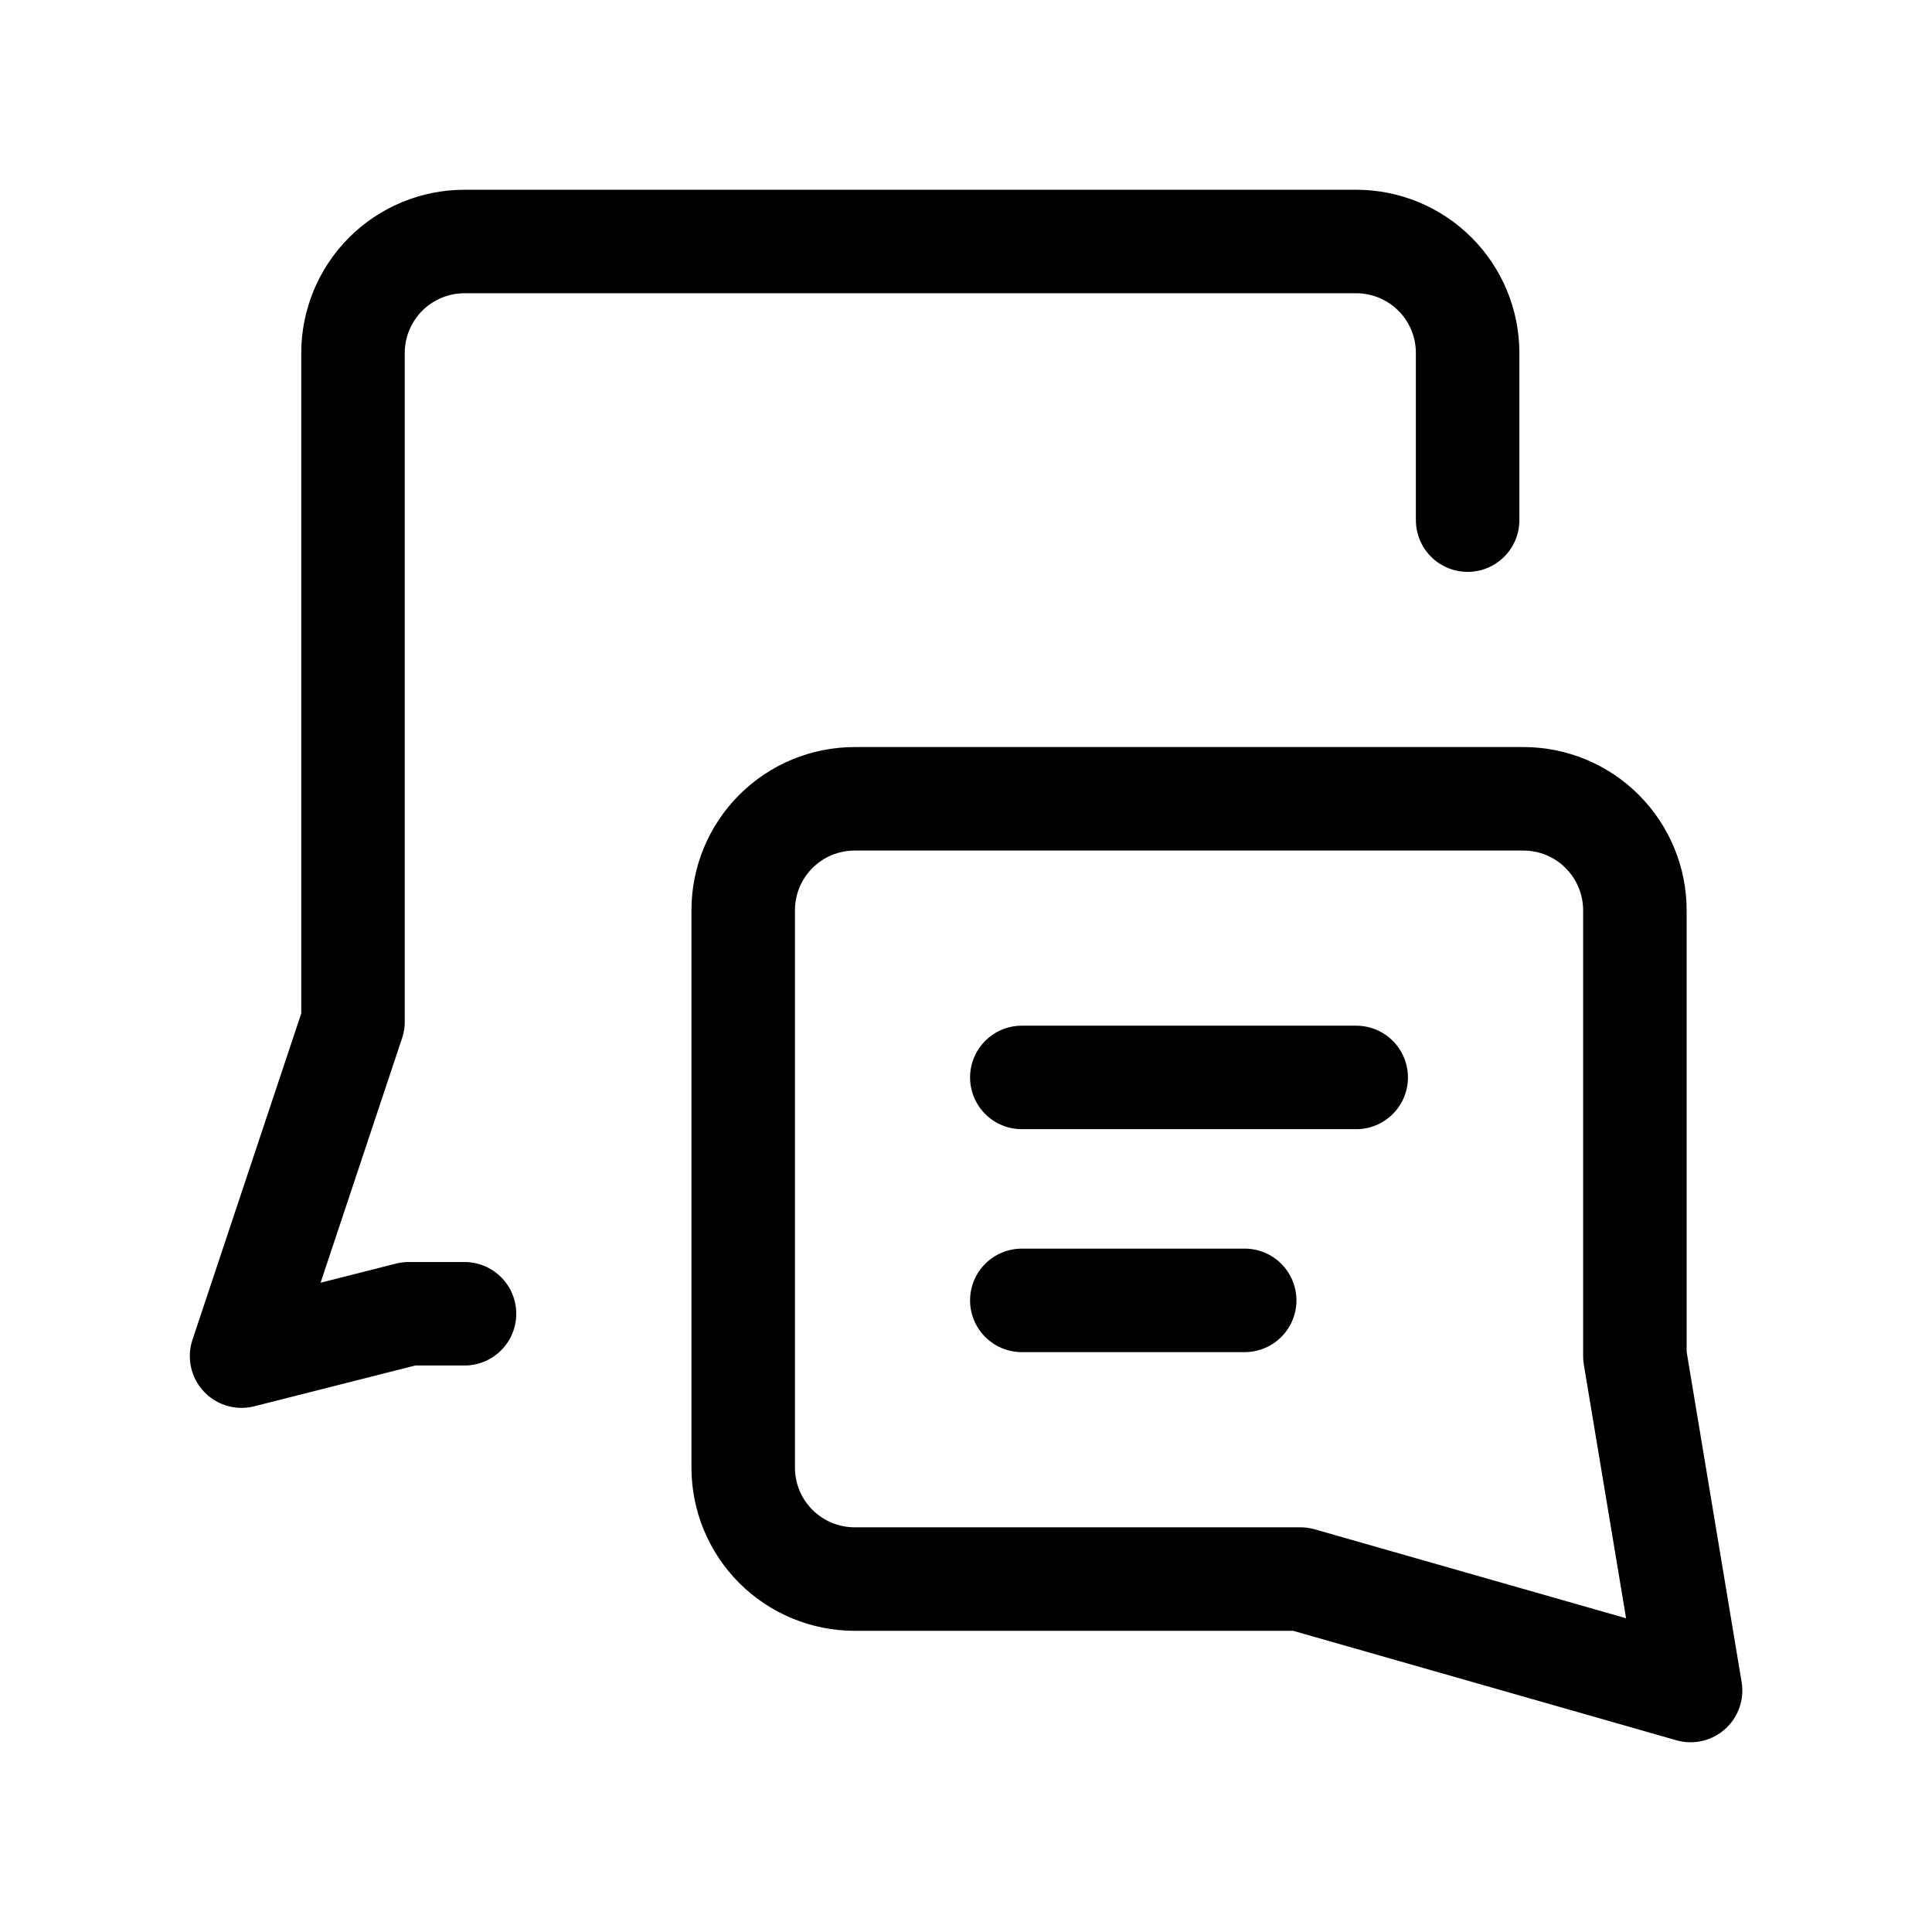 <svg width="28" height="28" viewBox="0 0 28 28" fill="none" xmlns="http://www.w3.org/2000/svg">
<path d="M6.732 19.04H5.924L3.501 19.654L5.116 14.808V5.115C5.116 4.687 5.287 4.276 5.589 3.973C5.892 3.67 6.303 3.5 6.732 3.5H19.655C20.083 3.5 20.494 3.67 20.797 3.973C21.1 4.276 21.27 4.687 21.27 5.115V7.538" stroke="currentColor" stroke-width="1.5" stroke-linecap="round" stroke-linejoin="round"/>
<path d="M18.847 22.885L24.501 24.5L23.694 19.654V13.192C23.694 12.764 23.523 12.353 23.22 12.05C22.918 11.747 22.507 11.577 22.078 11.577H12.386C11.957 11.577 11.547 11.747 11.244 12.05C10.941 12.353 10.771 12.764 10.771 13.192V21.269C10.771 21.698 10.941 22.109 11.244 22.412C11.547 22.714 11.957 22.885 12.386 22.885H18.847Z" stroke="currentColor" stroke-width="1.5" stroke-linecap="round" stroke-linejoin="round"/>
<path d="M14.809 15.615H19.655" stroke="currentColor" stroke-width="1.5" stroke-linecap="round" stroke-linejoin="round"/>
<path d="M14.809 18.846H18.039" stroke="currentColor" stroke-width="1.5" stroke-linecap="round" stroke-linejoin="round"/>
</svg>
